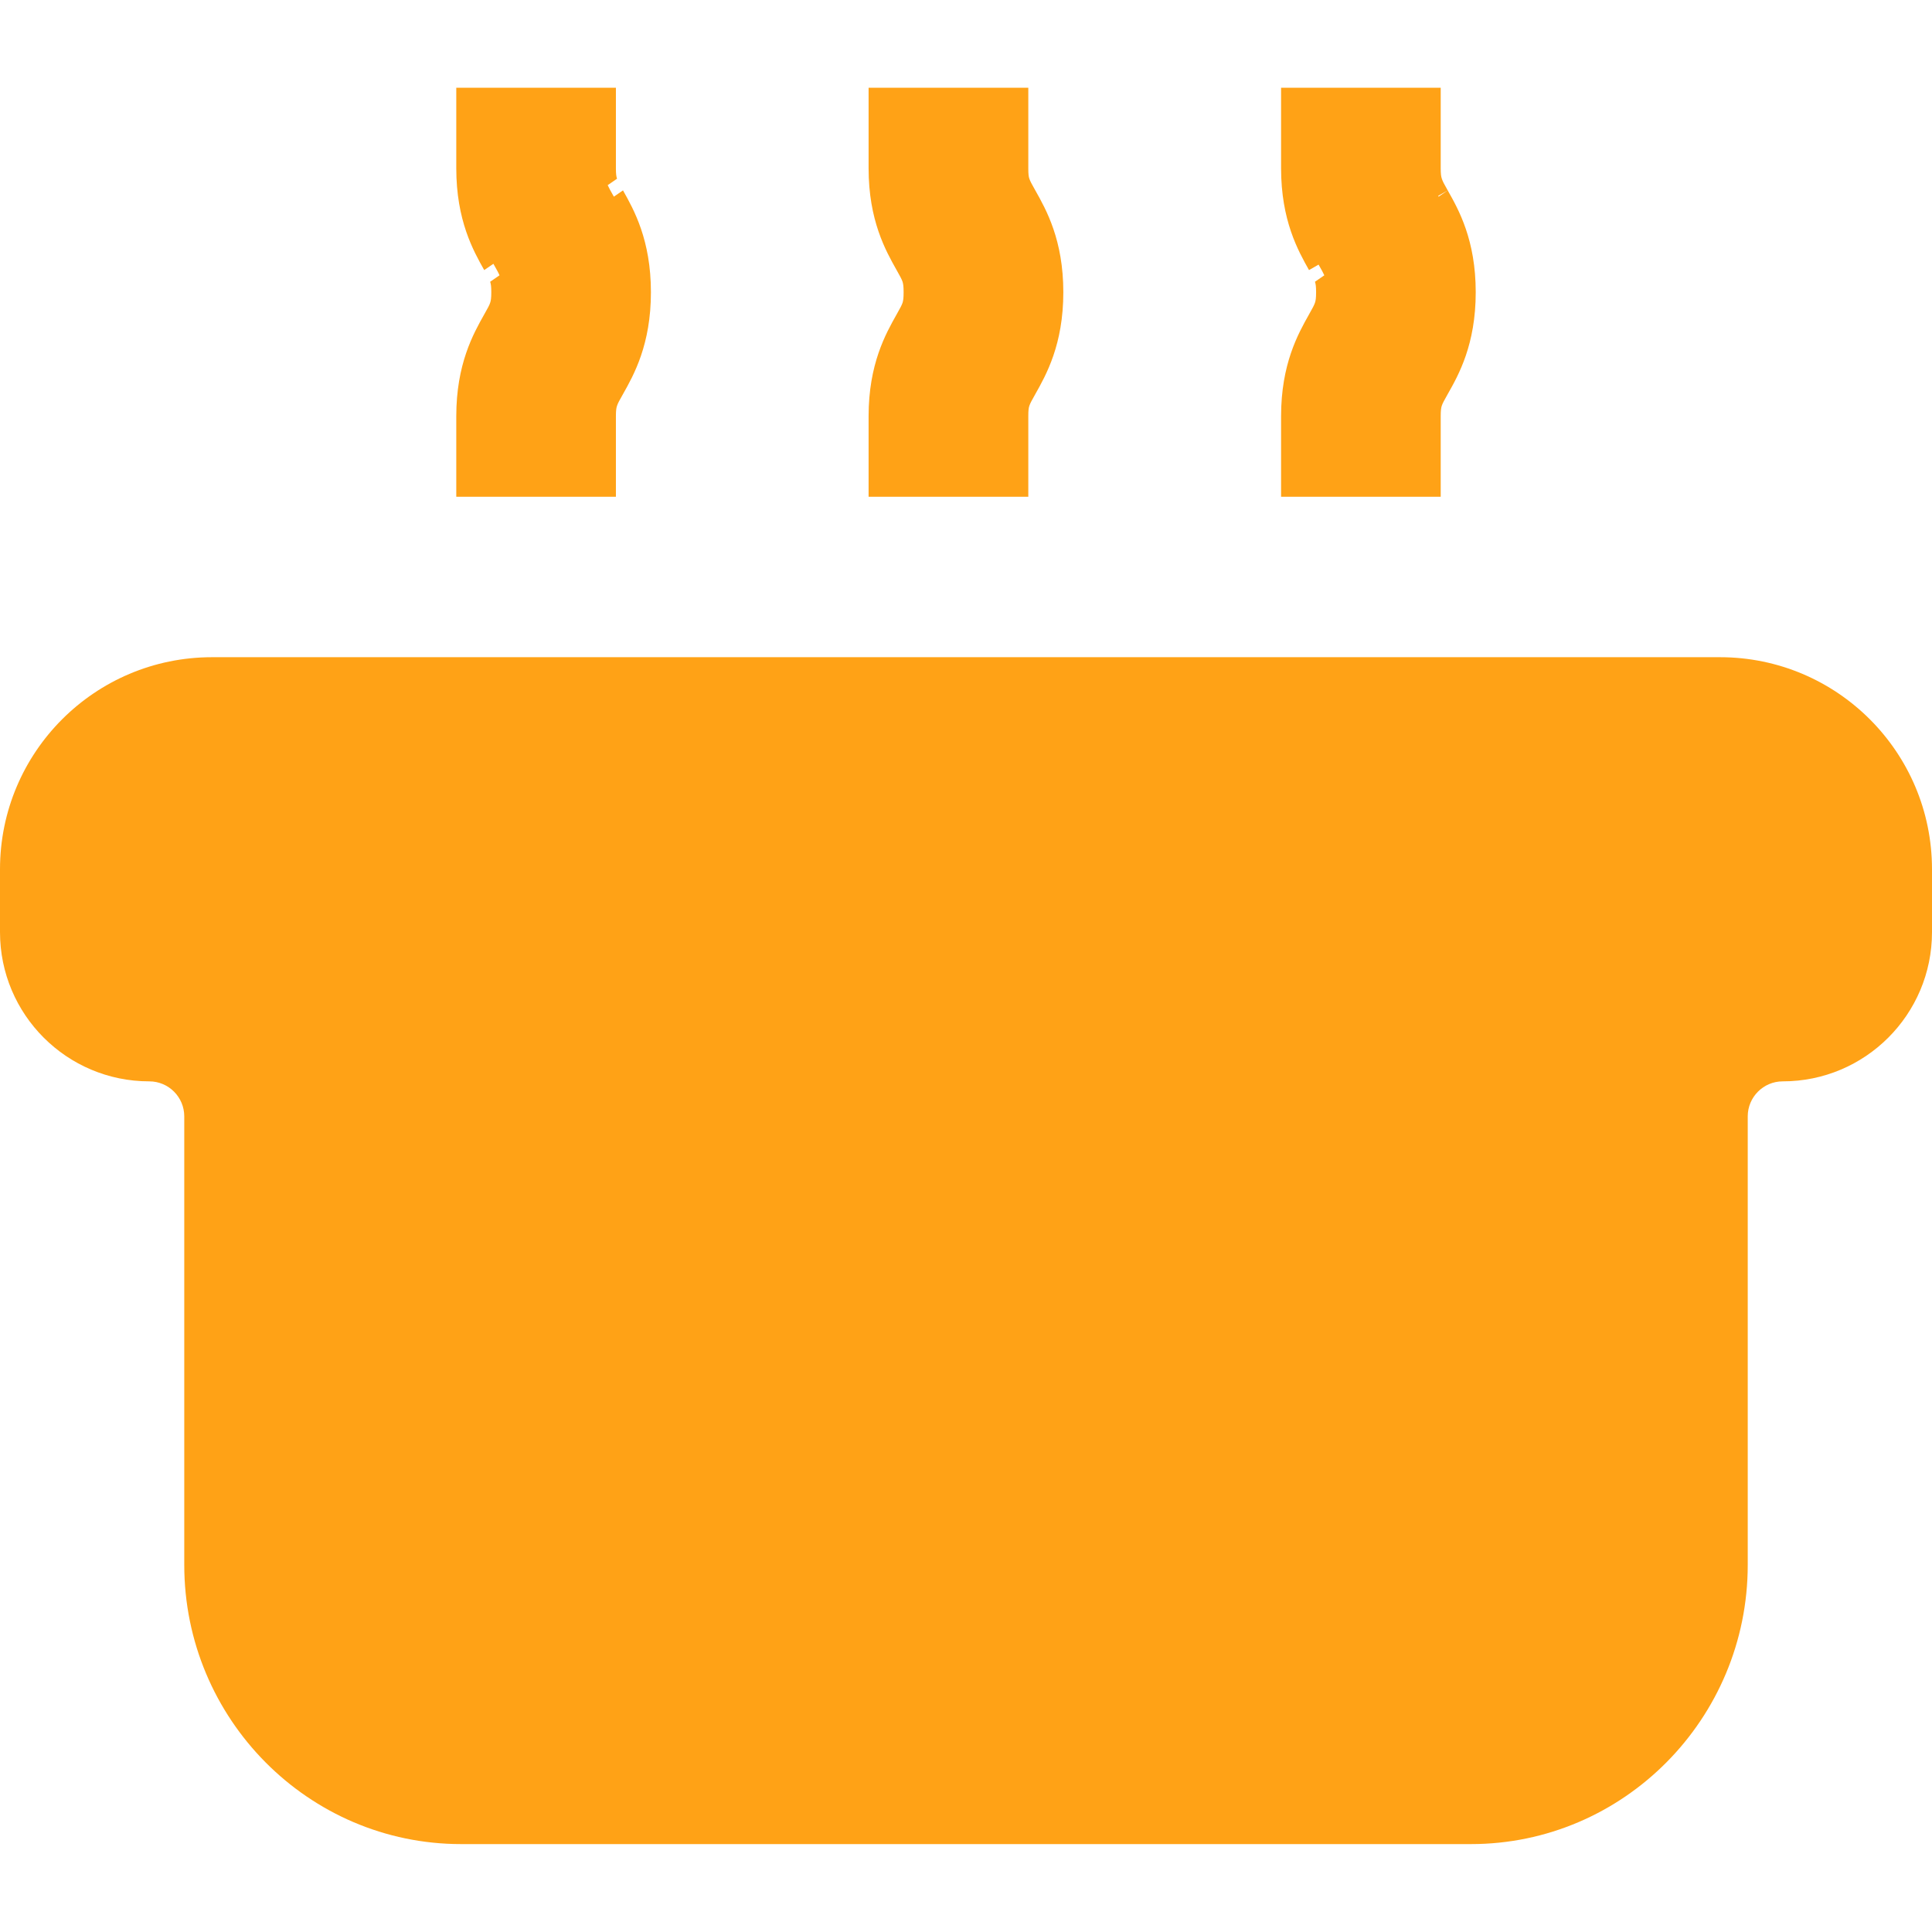 <svg width="24" height="24" viewBox="0 0 24 24" fill="none" xmlns="http://www.w3.org/2000/svg">
<path d="M6.142 3.3C6.17 3.35 6.191 3.386 6.205 3.42L6.089 3.5C6.098 3.527 6.103 3.557 6.103 3.63C6.103 3.704 6.098 3.734 6.089 3.761C6.079 3.793 6.06 3.826 6.015 3.906C5.88 4.146 5.668 4.522 5.668 5.171V6.171H7.651V5.171C7.651 5.098 7.656 5.067 7.665 5.041C7.675 5.009 7.694 4.975 7.739 4.896C7.874 4.656 8.086 4.28 8.086 3.63C8.086 2.981 7.874 2.605 7.739 2.365L7.626 2.443L7.62 2.433C7.588 2.377 7.565 2.336 7.549 2.3L7.665 2.22C7.656 2.194 7.651 2.163 7.651 2.09V1.09H5.668V2.09C5.668 2.739 5.88 3.115 6.015 3.355L6.129 3.277L6.142 3.3Z" fill="#FFA216"/>
<path d="M12.787 2.22C12.798 2.252 12.816 2.286 12.861 2.365C12.996 2.605 13.209 2.981 13.209 3.63C13.209 4.28 12.996 4.656 12.861 4.896C12.816 4.975 12.798 5.009 12.787 5.041C12.778 5.067 12.774 5.098 12.774 5.171V6.171H10.79V5.171C10.79 4.522 11.003 4.146 11.138 3.906C11.183 3.826 11.201 3.793 11.212 3.761C11.22 3.734 11.225 3.704 11.225 3.63C11.225 3.557 11.22 3.527 11.212 3.5C11.201 3.468 11.183 3.434 11.138 3.355C11.003 3.115 10.79 2.739 10.79 2.09V1.09H12.774V2.09C12.774 2.163 12.778 2.194 12.787 2.22Z" fill="#FFA216"/>
<path fill-rule="evenodd" clip-rule="evenodd" d="M16.387 3.3C16.416 3.35 16.436 3.386 16.451 3.42L16.335 3.5C16.344 3.527 16.349 3.557 16.349 3.63C16.349 3.704 16.344 3.734 16.335 3.761C16.324 3.793 16.306 3.826 16.261 3.906C16.126 4.146 15.914 4.522 15.914 5.171V6.171H17.897V5.171C17.897 5.098 17.902 5.067 17.91 5.041C17.921 5.009 17.939 4.975 17.984 4.896C18.12 4.656 18.332 4.28 18.332 3.63C18.332 2.981 18.12 2.605 17.984 2.365C17.939 2.286 17.921 2.252 17.911 2.22C17.902 2.194 17.897 2.163 17.897 2.09V1.09H15.914V2.09C15.914 2.739 16.126 3.115 16.261 3.355L16.38 3.287L16.387 3.3ZM17.984 2.365L17.871 2.443L17.866 2.433L17.984 2.365Z" fill="#FFA216"/>
<path fill-rule="evenodd" clip-rule="evenodd" d="M2.289 13.868C2.289 13.628 2.094 13.433 1.854 13.433V13.433C0.83 13.433 0 12.603 0 11.579V10.799C0 9.344 1.179 8.164 2.634 8.164H21.366C22.82 8.164 24 9.344 24 10.799V11.579C24 12.603 23.17 13.433 22.146 13.433V13.433C21.906 13.433 21.711 13.628 21.711 13.868V19.44C21.711 21.353 20.168 22.908 18.272 22.908H5.728C3.832 22.908 2.289 21.353 2.289 19.44V13.868Z" fill="#FFA216"/>
</svg>
